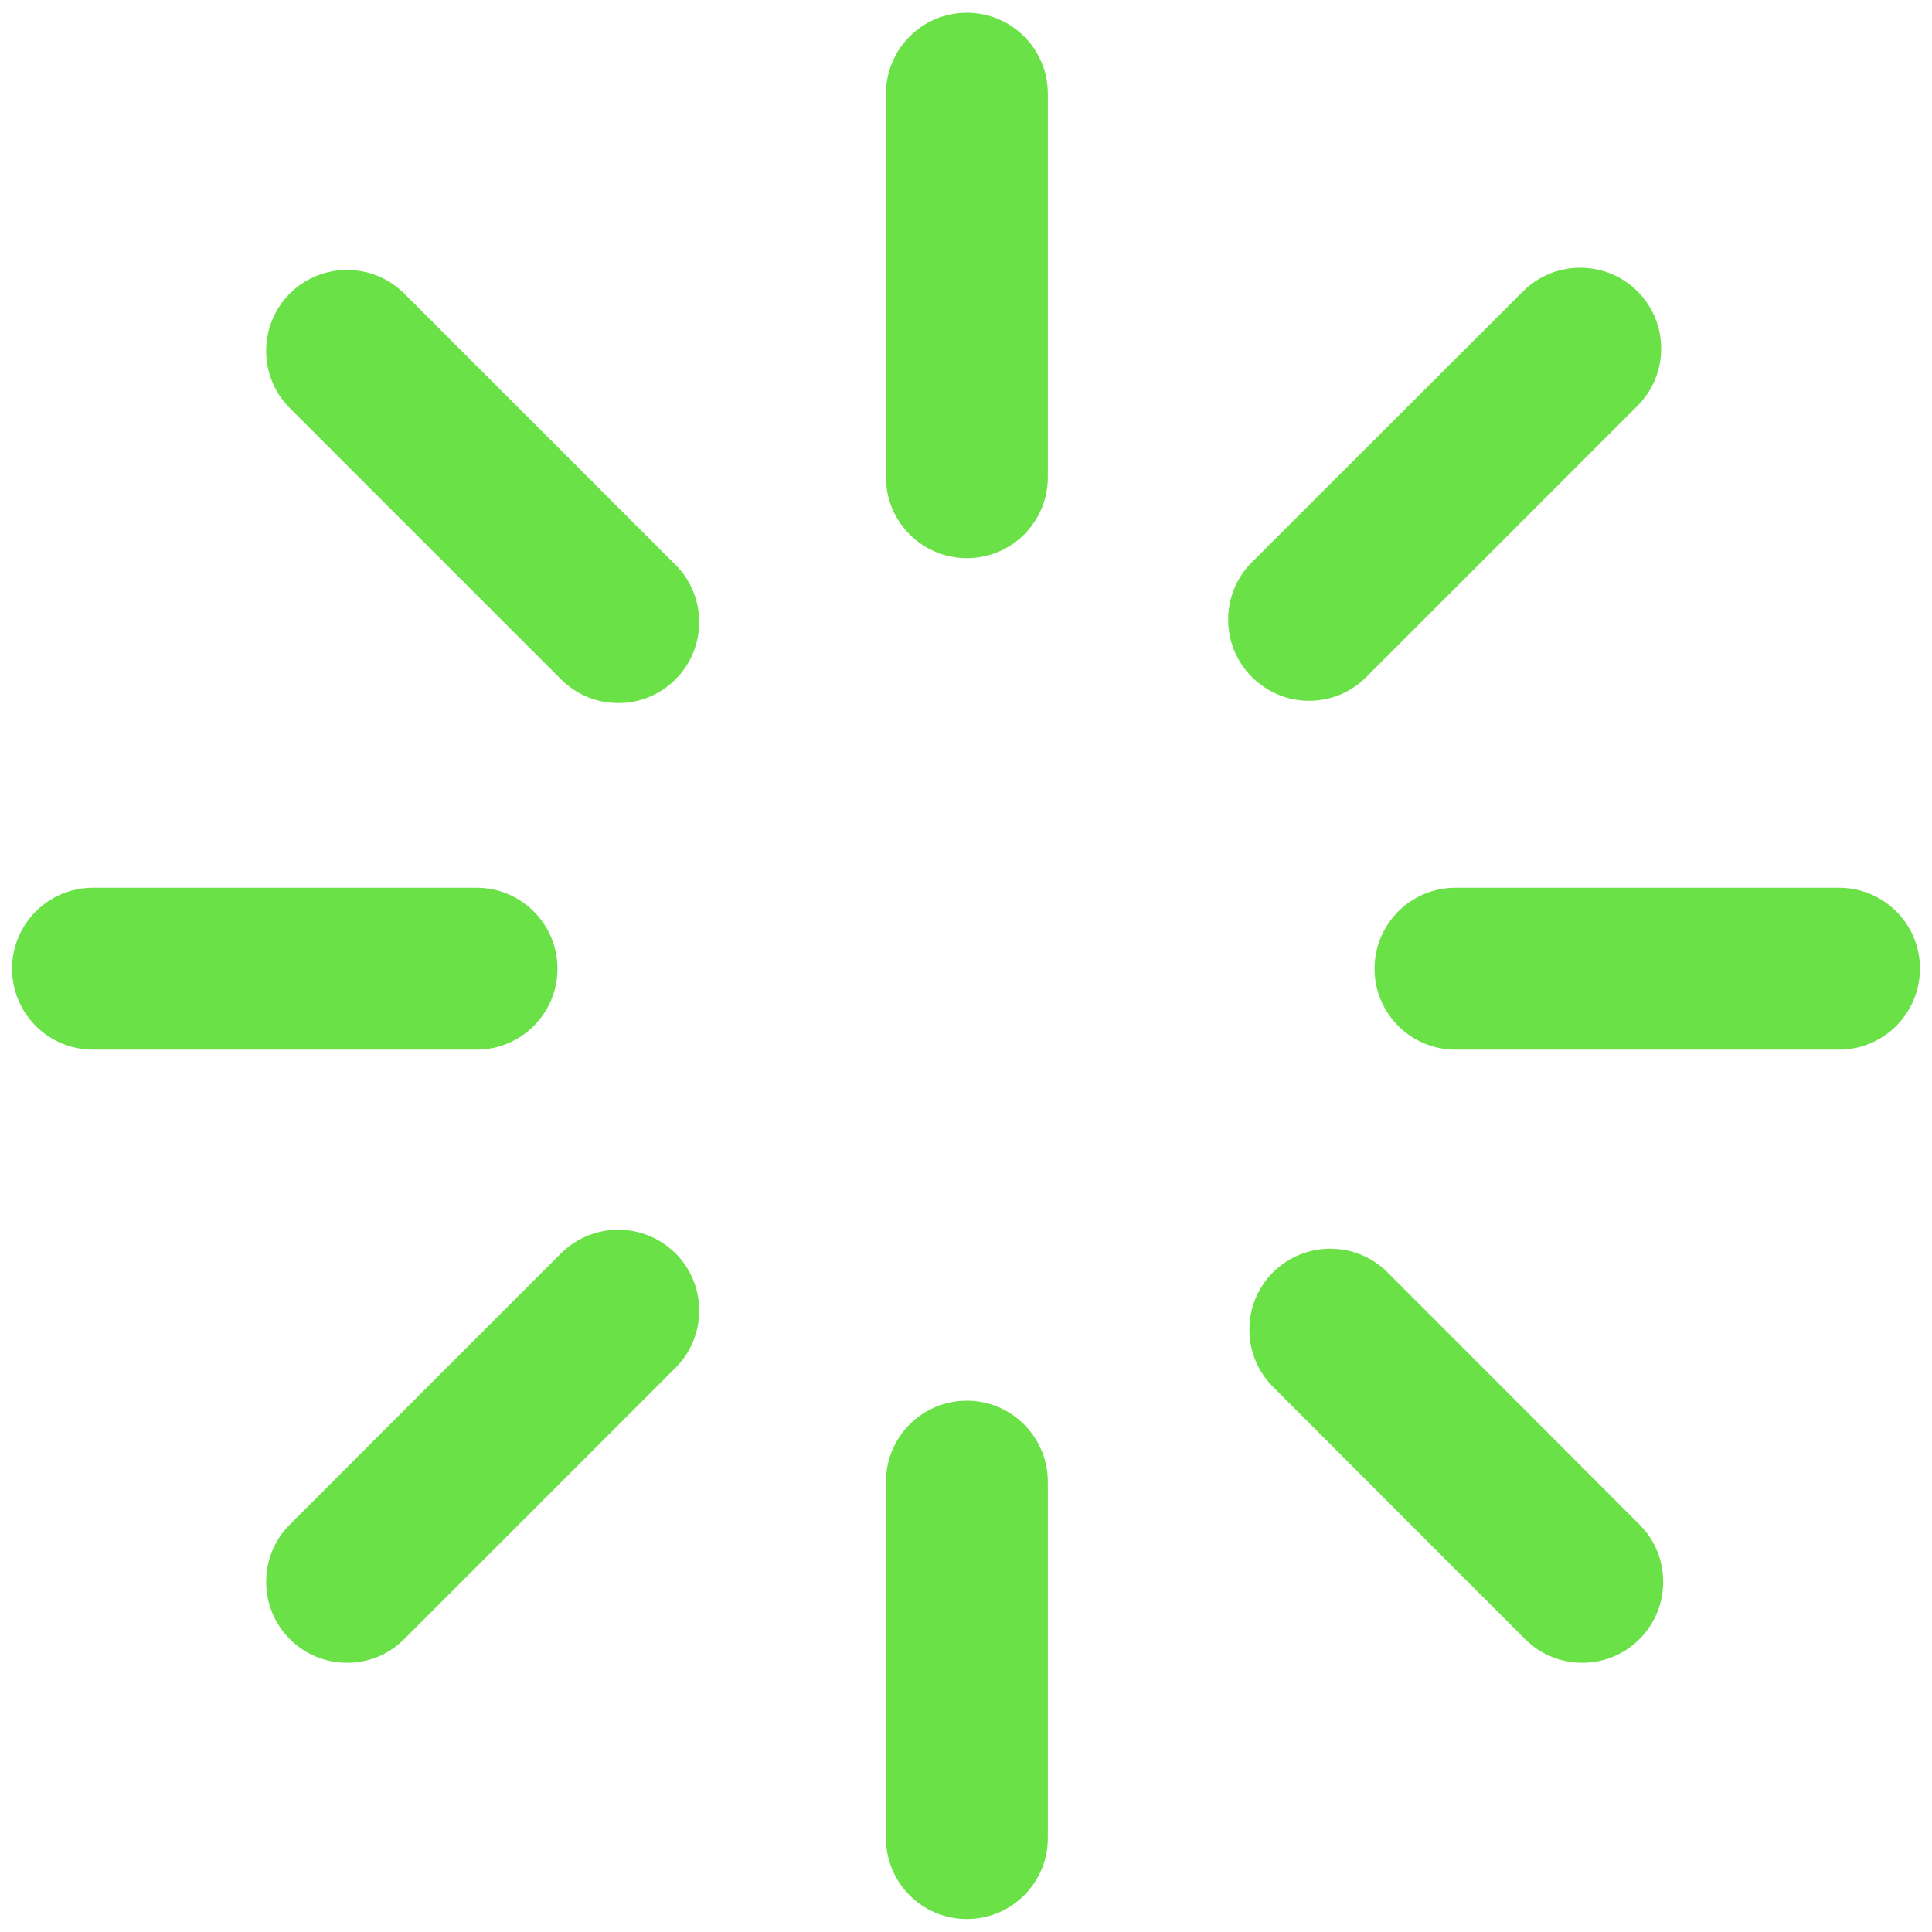 ﻿<?xml version="1.0" encoding="utf-8"?>
<svg version="1.1" xmlns:xlink="http://www.w3.org/1999/xlink" width="48px" height="48px" xmlns="http://www.w3.org/2000/svg">
  <g transform="matrix(1 0 0 1 -132 -272 )">
    <path d="M 11.839 26.078  C 12.95 26.078  13.85 25.178  13.85 24.067  C 13.85 22.956  12.95 22.056  11.839 22.056  L 2.311 22.056  C 1.2 22.056  0.3 22.956  0.3 24.067  C 0.3 25.178  1.2 26.078  2.311 26.078  L 11.839 26.078  Z M 47.7 24.067  C 47.706 22.956  46.8 22.056  45.689 22.056  L 36.161 22.056  C 35.05 22.056  34.15 22.956  34.15 24.067  C 34.15 25.178  35.05 26.078  36.161 26.078  L 45.689 26.078  C 46.8 26.078  47.7 25.178  47.7 24.067  Z M 26.033 36.817  C 26.033 35.706  25.133 34.8  24.022 34.8  C 22.911 34.8  22.011 35.7  22.011 36.811  L 22.011 45.667  C 22.011 46.778  22.911 47.678  24.022 47.678  C 25.133 47.678  26.033 46.778  26.033 45.667  L 26.033 36.817  Z M 26.033 2.328  C 26.033 1.217  25.133 0.317  24.022 0.317  C 22.911 0.317  22.011 1.217  22.011 2.328  L 22.011 11.856  C 22.011 12.967  22.911 13.867  24.022 13.867  C 25.133 13.867  26.033 12.967  26.033 11.856  L 26.033 2.328  Z M 16.783 31.139  C 15.994 30.356  14.722 30.356  13.933 31.144  L 7.2 37.878  C 6.417 38.661  6.417 39.939  7.2 40.722  C 7.594 41.117  8.106 41.311  8.622 41.311  C 9.139 41.311  9.65 41.117  10.044 40.722  L 16.783 33.983  C 17.567 33.2  17.567 31.922  16.783 31.139  Z M 31.1 16.817  C 31.494 17.211  32.006 17.411  32.522 17.411  C 33.039 17.411  33.55 17.217  33.944 16.822  L 40.683 10.083  C 41.467 9.3  41.467 8.022  40.683 7.239  C 39.9 6.456  38.622 6.456  37.839 7.239  L 31.1 13.972  C 30.317 14.756  30.317 16.033  31.1 16.817  Z M 40.733 37.878  L 34.472 31.611  C 33.689 30.828  32.411 30.828  31.628 31.611  C 30.844 32.394  30.844 33.672  31.628 34.456  L 37.889 40.722  C 38.283 41.117  38.794 41.311  39.311 41.311  C 39.828 41.311  40.339 41.117  40.733 40.722  C 41.517 39.939  41.517 38.661  40.733 37.878  Z M 16.783 14.033  L 10.044 7.294  C 9.261 6.511  7.983 6.511  7.2 7.294  C 6.417 8.078  6.417 9.356  7.2 10.139  L 13.939 16.878  C 14.333 17.272  14.844 17.467  15.361 17.467  C 15.878 17.467  16.389 17.272  16.783 16.878  C 17.567 16.094  17.567 14.817  16.783 14.033  Z " fill-rule="nonzero" fill="#69e147" stroke="none" transform="matrix(1 0 0 1 132 272 )" />
  </g>
</svg>